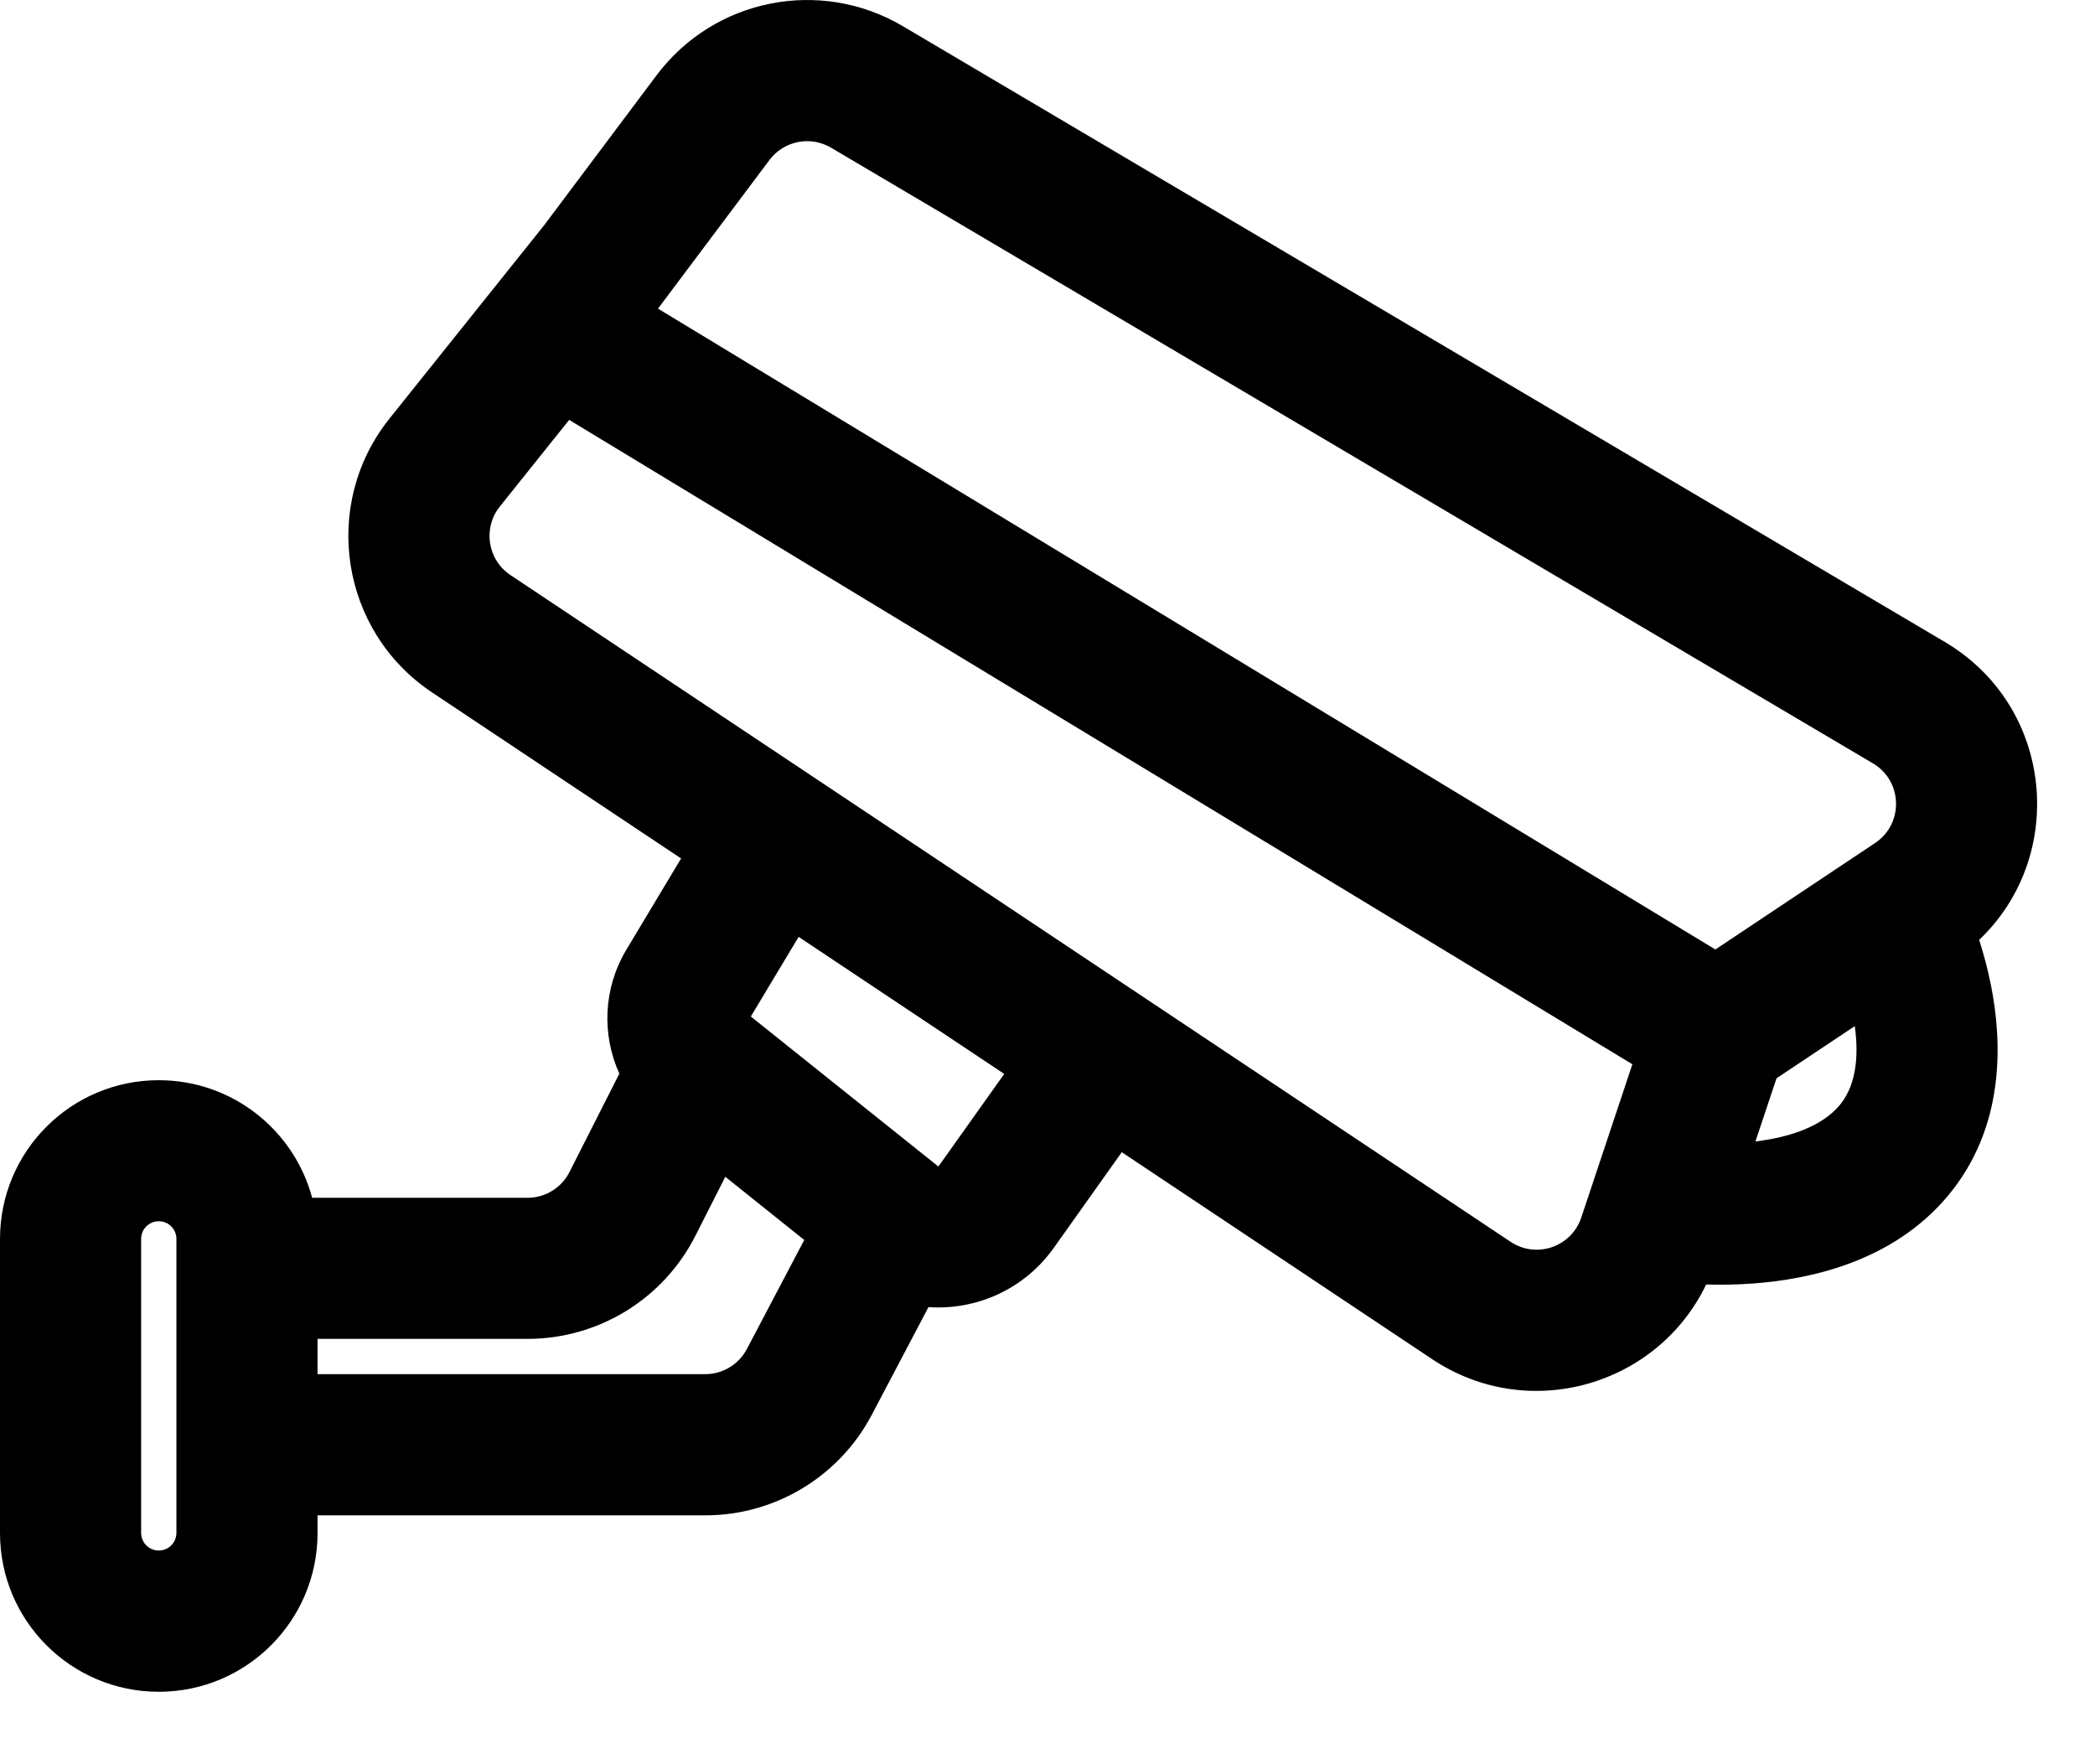 <!-- Generated by IcoMoon.io -->
<svg version="1.1" xmlns="http://www.w3.org/2000/svg" width="38" height="32" viewBox="0 0 38 32">
<title>city</title>
<path d="M15.074 2.679l18.898 11.167c0.541 0.32 0.563 1.096 0.039 1.445l-2.897 1.931-19.179-11.624 2.022-2.696c0.261-0.348 0.742-0.444 1.117-0.223zM29.609 19.303l-0.927 2.781c-0.178 0.534-0.815 0.752-1.283 0.44l-18.14-12.093c-0.416-0.278-0.506-0.852-0.193-1.243l1.258-1.572 19.285 11.688zM32.222 19.559l1.421-0.947c0.085 0.618-0.003 1.11-0.276 1.436-0.3 0.357-0.842 0.574-1.526 0.656l0.382-1.145zM35.898 17.048c1.598-1.516 1.365-4.23-0.625-5.406l-18.897-11.167c-1.498-0.885-3.423-0.502-4.467 0.891l-2.041 2.722-2.801 3.501c-1.251 1.563-0.894 3.862 0.772 4.972l4.515 3.010-0.992 1.654c-0.422 0.703-0.448 1.544-0.128 2.249l-0.904 1.784c-0.145 0.287-0.44 0.468-0.761 0.468h-3.907c-0.329-1.229-1.45-2.133-2.782-2.133-1.591 0-2.88 1.289-2.88 2.88v5.333c0 1.591 1.289 2.88 2.88 2.88s2.88-1.289 2.88-2.88v-0.32h7.032c1.267 0 2.43-0.702 3.021-1.824l1.028-1.953c0.861 0.059 1.734-0.316 2.274-1.076l1.232-1.734 5.632 3.755c1.749 1.166 4.087 0.48 4.968-1.355 0.257 0.007 0.549 0.004 0.86-0.019 1.008-0.076 2.513-0.385 3.52-1.584 1.058-1.26 0.985-2.817 0.788-3.815-0.060-0.305-0.137-0.587-0.216-0.832zM18.216 19.478l-1.191 1.675c0 0 0 0 0 0s-0.002 0.001-0.004 0.001c-0.003 0-0.005 0-0.006 0l-3.396-2.716 0.867-1.445 3.729 2.486zM14.588 22.491l-1.041 1.978c-0.148 0.28-0.438 0.456-0.755 0.456h-7.032v-0.64h3.809c1.286 0 2.464-0.723 3.045-1.871l0.542-1.069 1.432 1.146zM2.88 22.151c0.177 0 0.32 0.143 0.32 0.32v5.333c0 0.177-0.143 0.32-0.32 0.32s-0.32-0.143-0.32-0.32v-5.333c0-0.177 0.143-0.32 0.32-0.32z"></path>
</svg>
